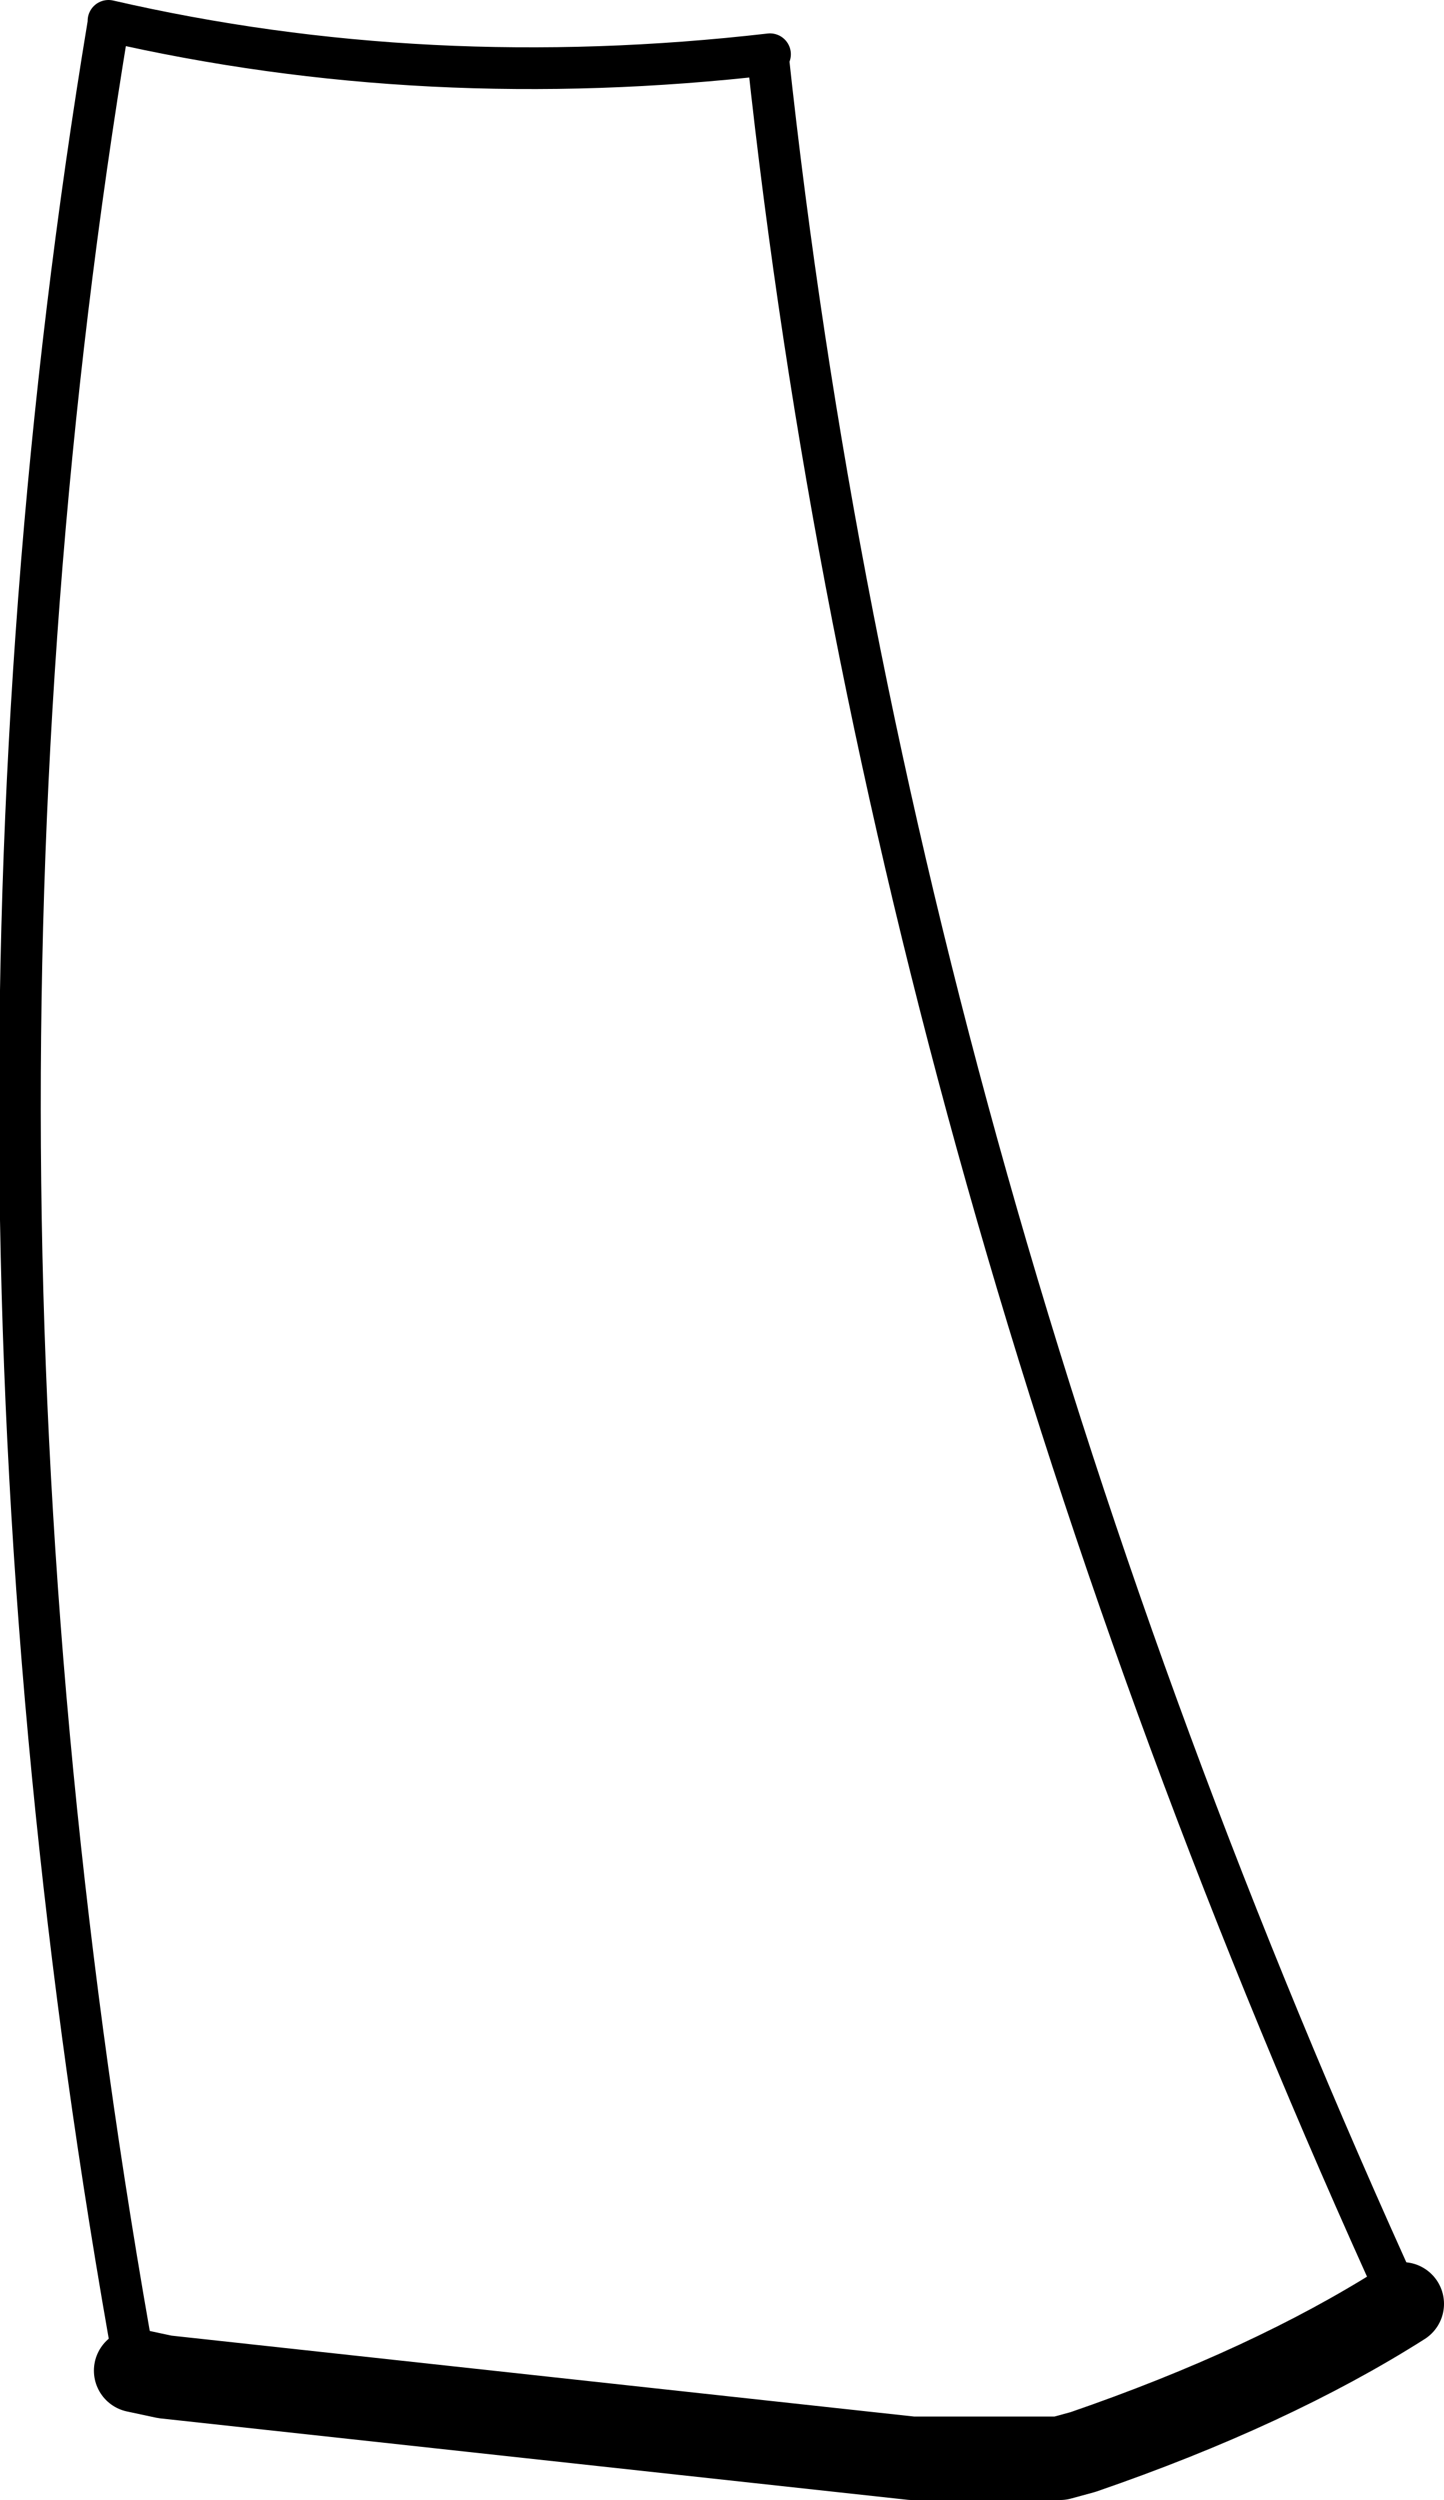 <?xml version="1.0" encoding="UTF-8" standalone="no"?>
<svg xmlns:xlink="http://www.w3.org/1999/xlink" height="59.9px" width="34.6px" xmlns="http://www.w3.org/2000/svg">
  <g transform="matrix(1.0, 0.0, 0.0, 1.0, -138.8, -398.2)">
    <path d="M172.4 453.4 Q160.1 426.45 157.2 399.55 L157.25 399.5 Q149.0 400.45 141.4 398.7 L141.4 398.75 Q136.85 426.2 142.05 455.0" fill="none" stroke="#000000" stroke-linecap="round" stroke-linejoin="round" stroke-width="1.0"/>
    <path d="M142.05 455.0 L142.75 455.15 160.65 457.1 164.2 457.1 164.75 456.95 Q169.25 455.4 172.4 453.4" fill="none" stroke="#000000" stroke-linecap="round" stroke-linejoin="round" stroke-width="2.0"/>
  </g>
</svg>
